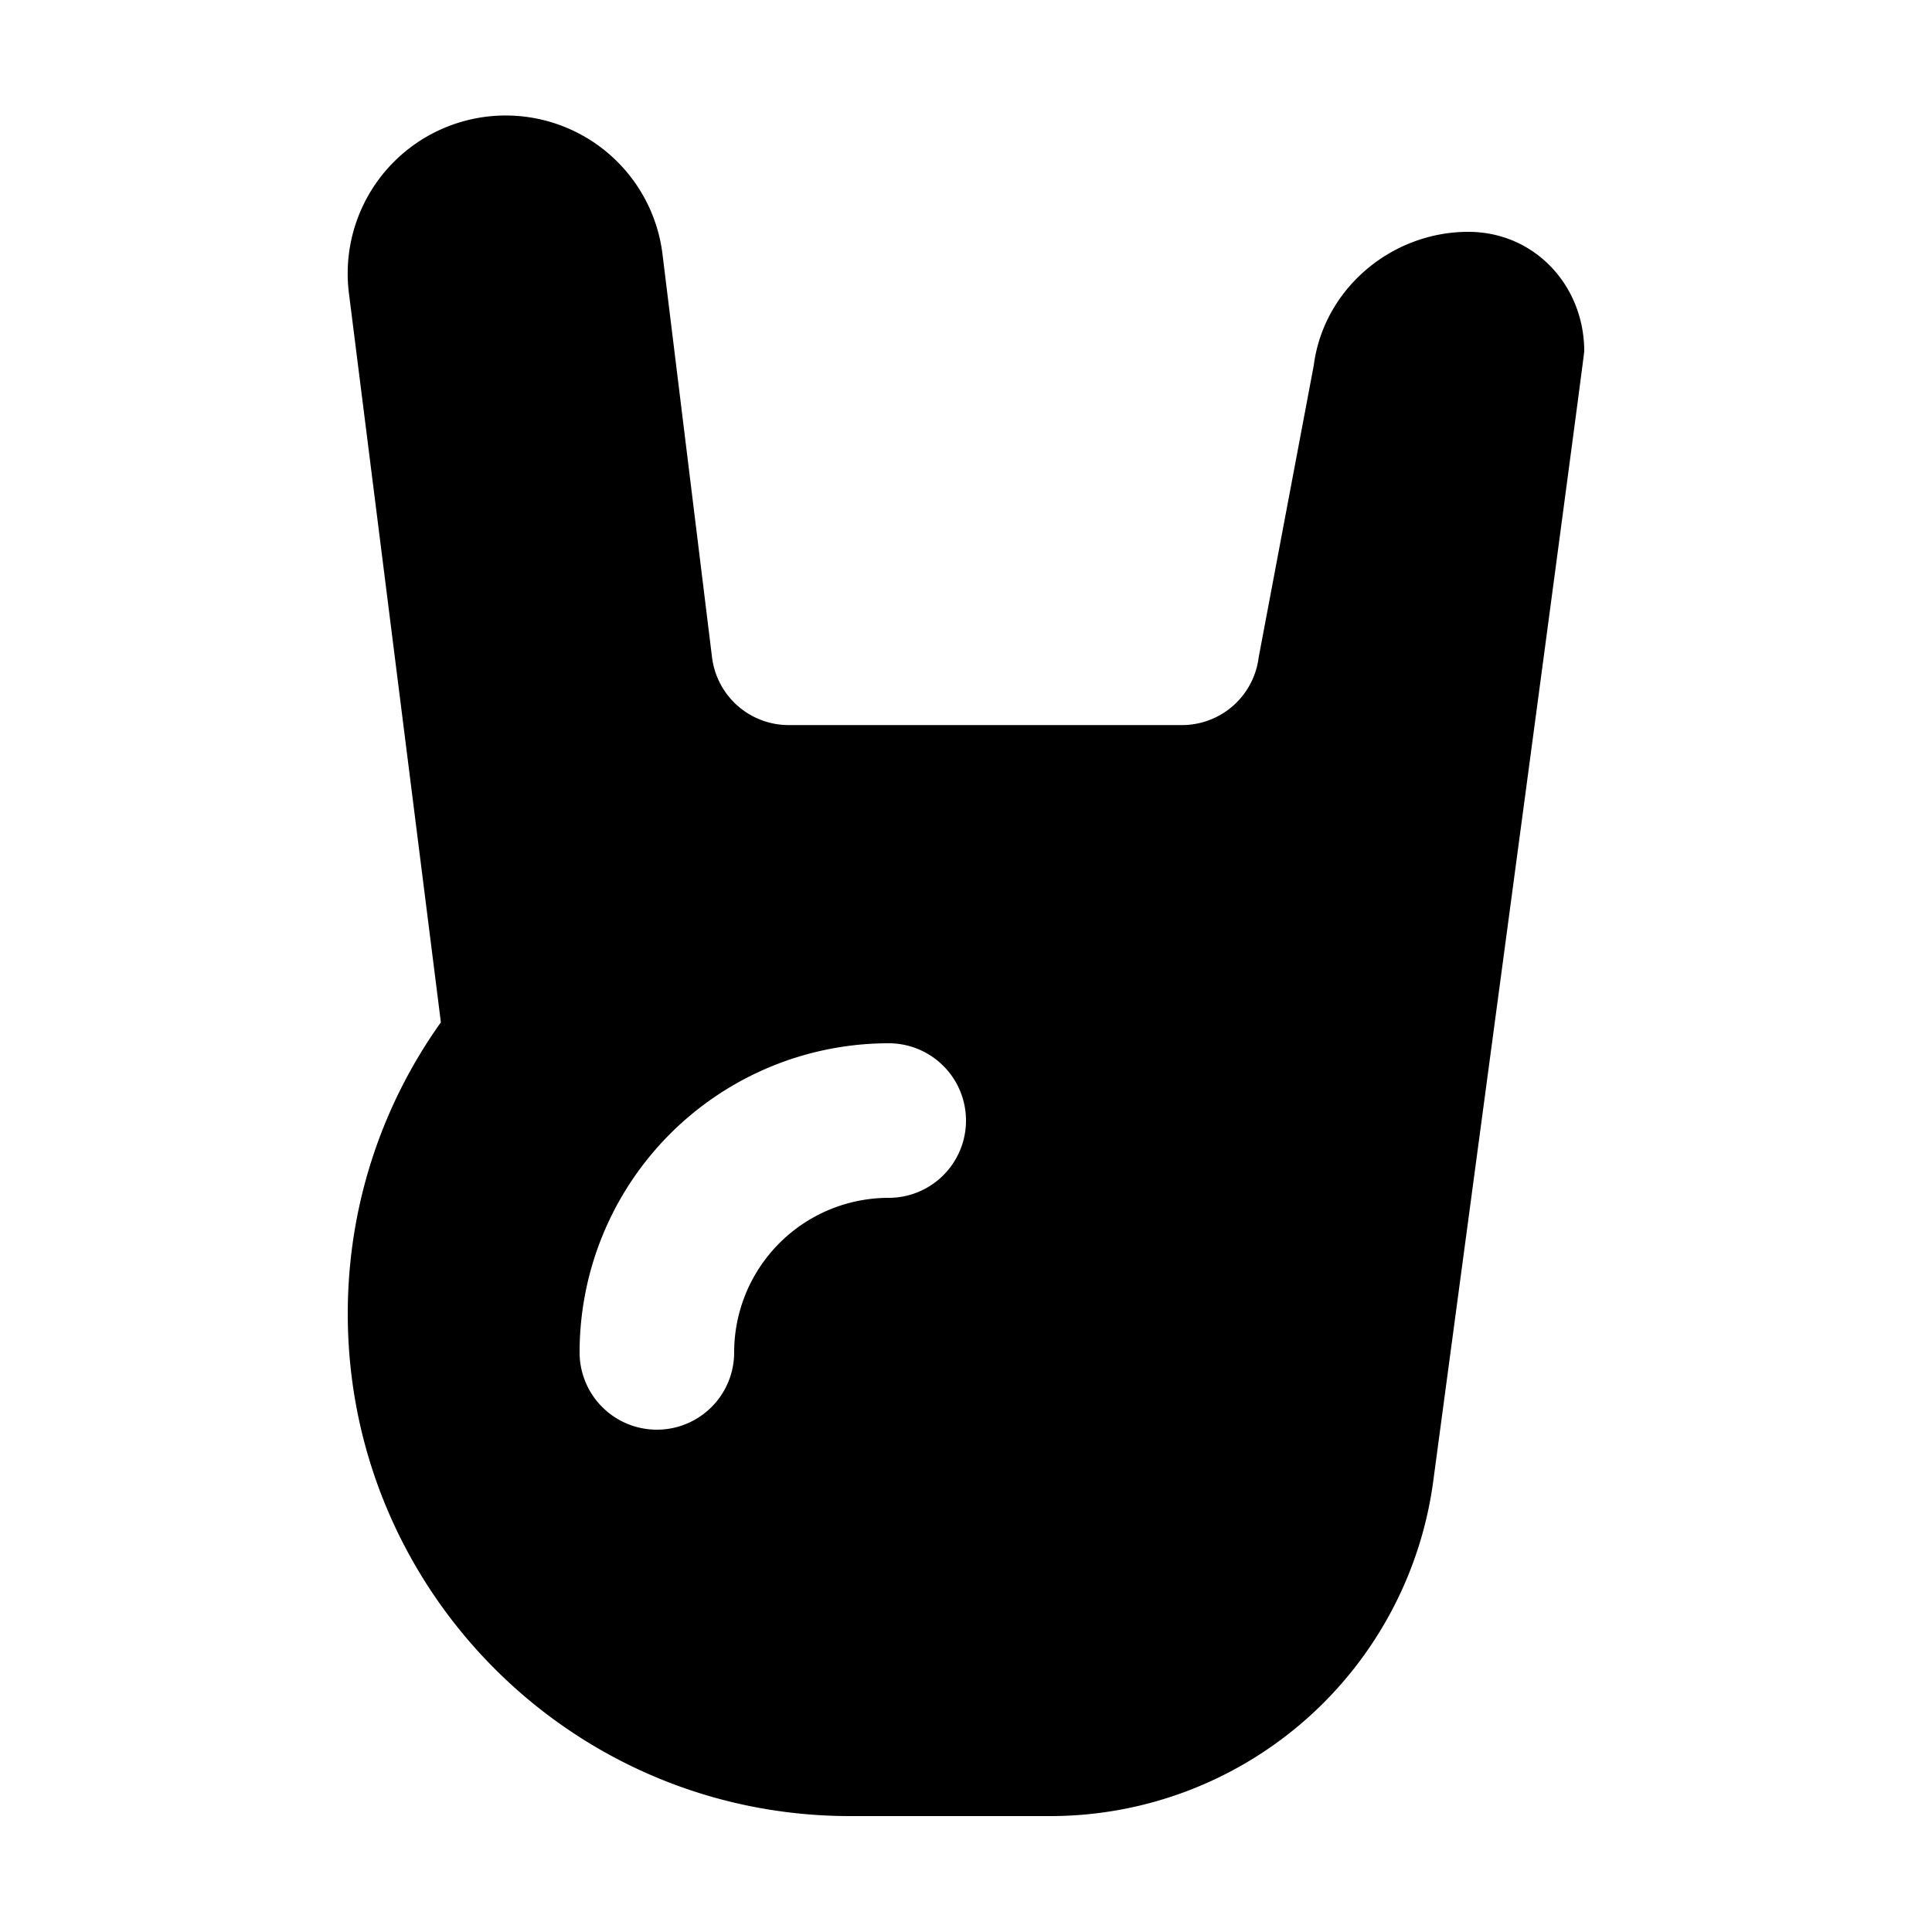 <?xml version="1.0" standalone="no"?><!DOCTYPE svg PUBLIC "-//W3C//DTD SVG 1.1//EN" "http://www.w3.org/Graphics/SVG/1.1/DTD/svg11.dtd"><svg t="1626444118123" class="icon" viewBox="0 0 1024 1024" version="1.1" xmlns="http://www.w3.org/2000/svg" p-id="3456" xmlns:xlink="http://www.w3.org/1999/xlink" width="200" height="200"><defs><style type="text/css"></style></defs><path d="M450.56 962.56c-147.046 0-266.24-119.194-266.24-266.24 0-57.59 18.289-110.899 49.357-154.46L184.934 155.402a83.743 83.743 0 1 1 166.236-20.419l26.214 213.361a40.96 40.96 0 0 0 40.632 35.963H626.483a40.96 40.96 0 0 0 40.653-35.963L696.32 193.659C701.563 153.17 737.423 122.88 778.24 122.88c34.98 0 61.44 28.344 61.44 63.324 0 1.679-26.604 200.724-79.811 597.176A204.8 204.8 0 0 1 556.687 962.56H450.56z m20.48-409.6a163.84 163.84 0 0 0-163.84 163.84 40.96 40.96 0 1 0 81.92 0 81.92 81.92 0 0 1 81.92-81.92 40.96 40.96 0 1 0 0-81.92z" p-id="3457"></path></svg>